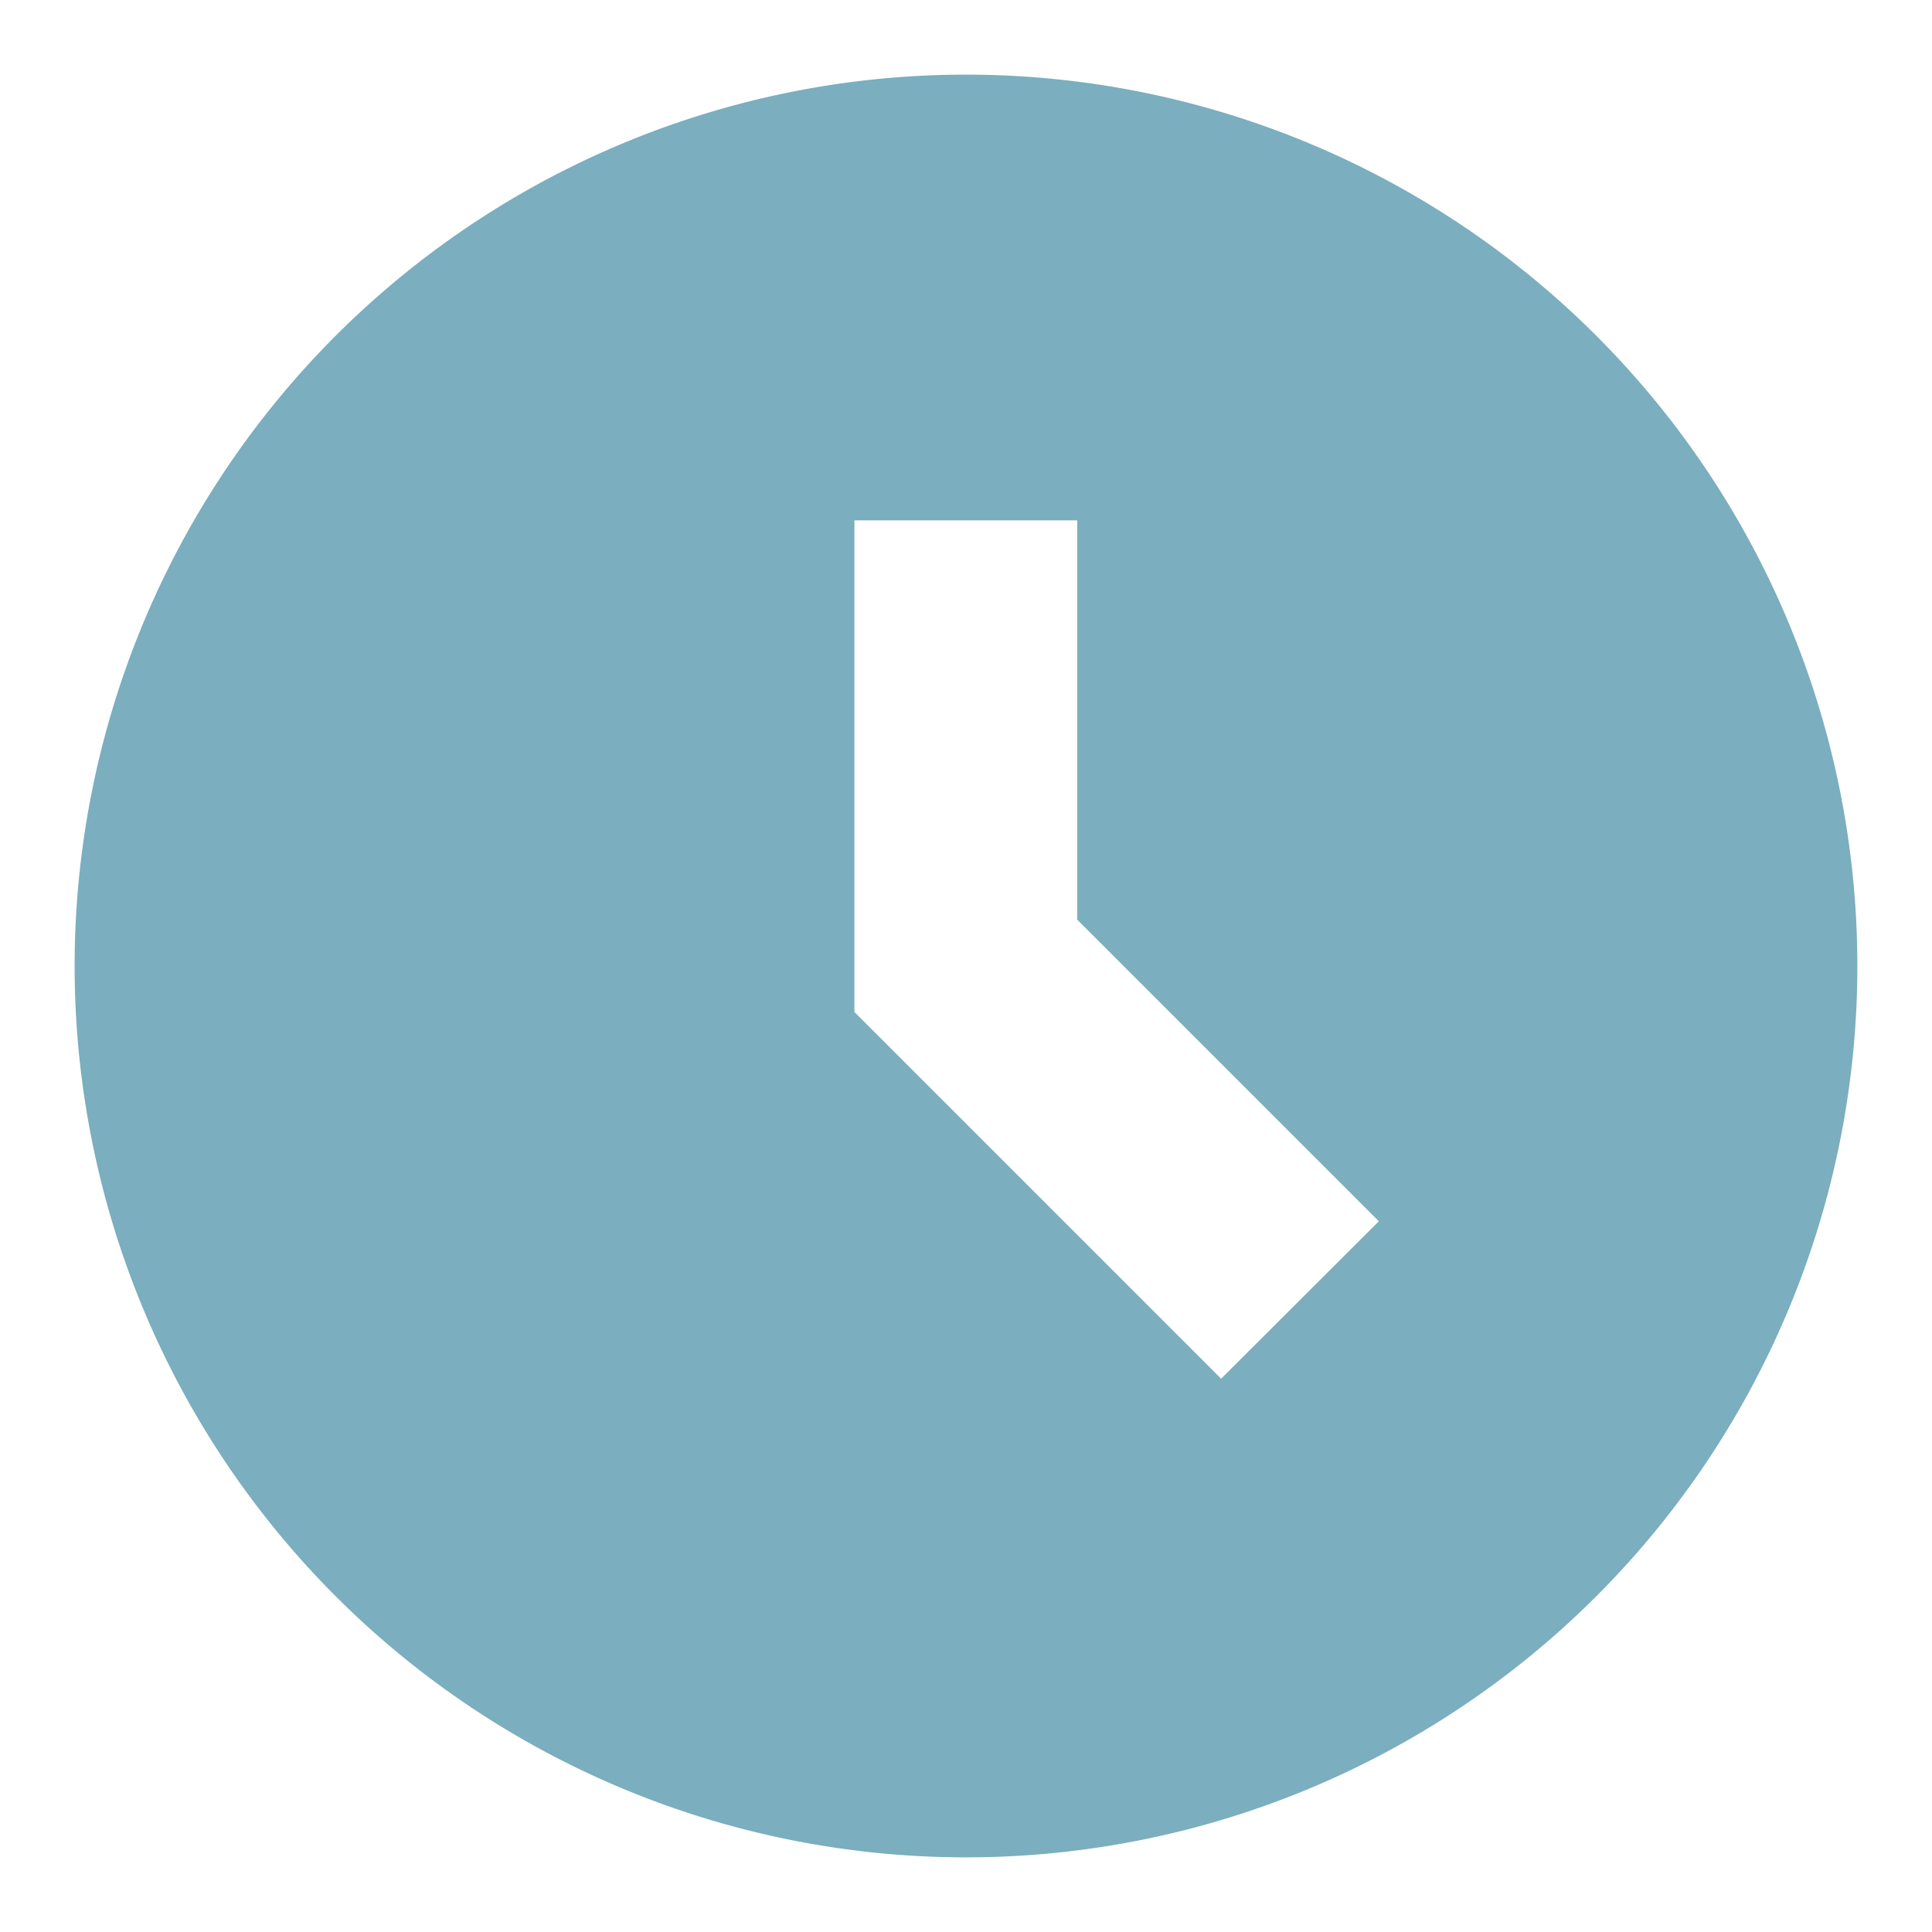 <svg xmlns="http://www.w3.org/2000/svg" xmlns:xlink="http://www.w3.org/1999/xlink" width="30" height="30" viewBox="0 0 30 30">
  <defs>
    <clipPath id="clip-time">
      <rect width="30" height="30"/>
    </clipPath>
  </defs>
  <g id="time" clip-path="url(#clip-time)">
    <path id="clock" d="M13.841,0A13.841,13.841,0,1,0,27.682,13.841,13.841,13.841,0,0,0,13.841,0Zm3.967,20.255-5.7-5.7V6.921h3.46v6.2l4.684,4.684L17.8,20.252Z" transform="translate(1.159 1.159)" fill="#7baebe"/>
  </g>
</svg>
